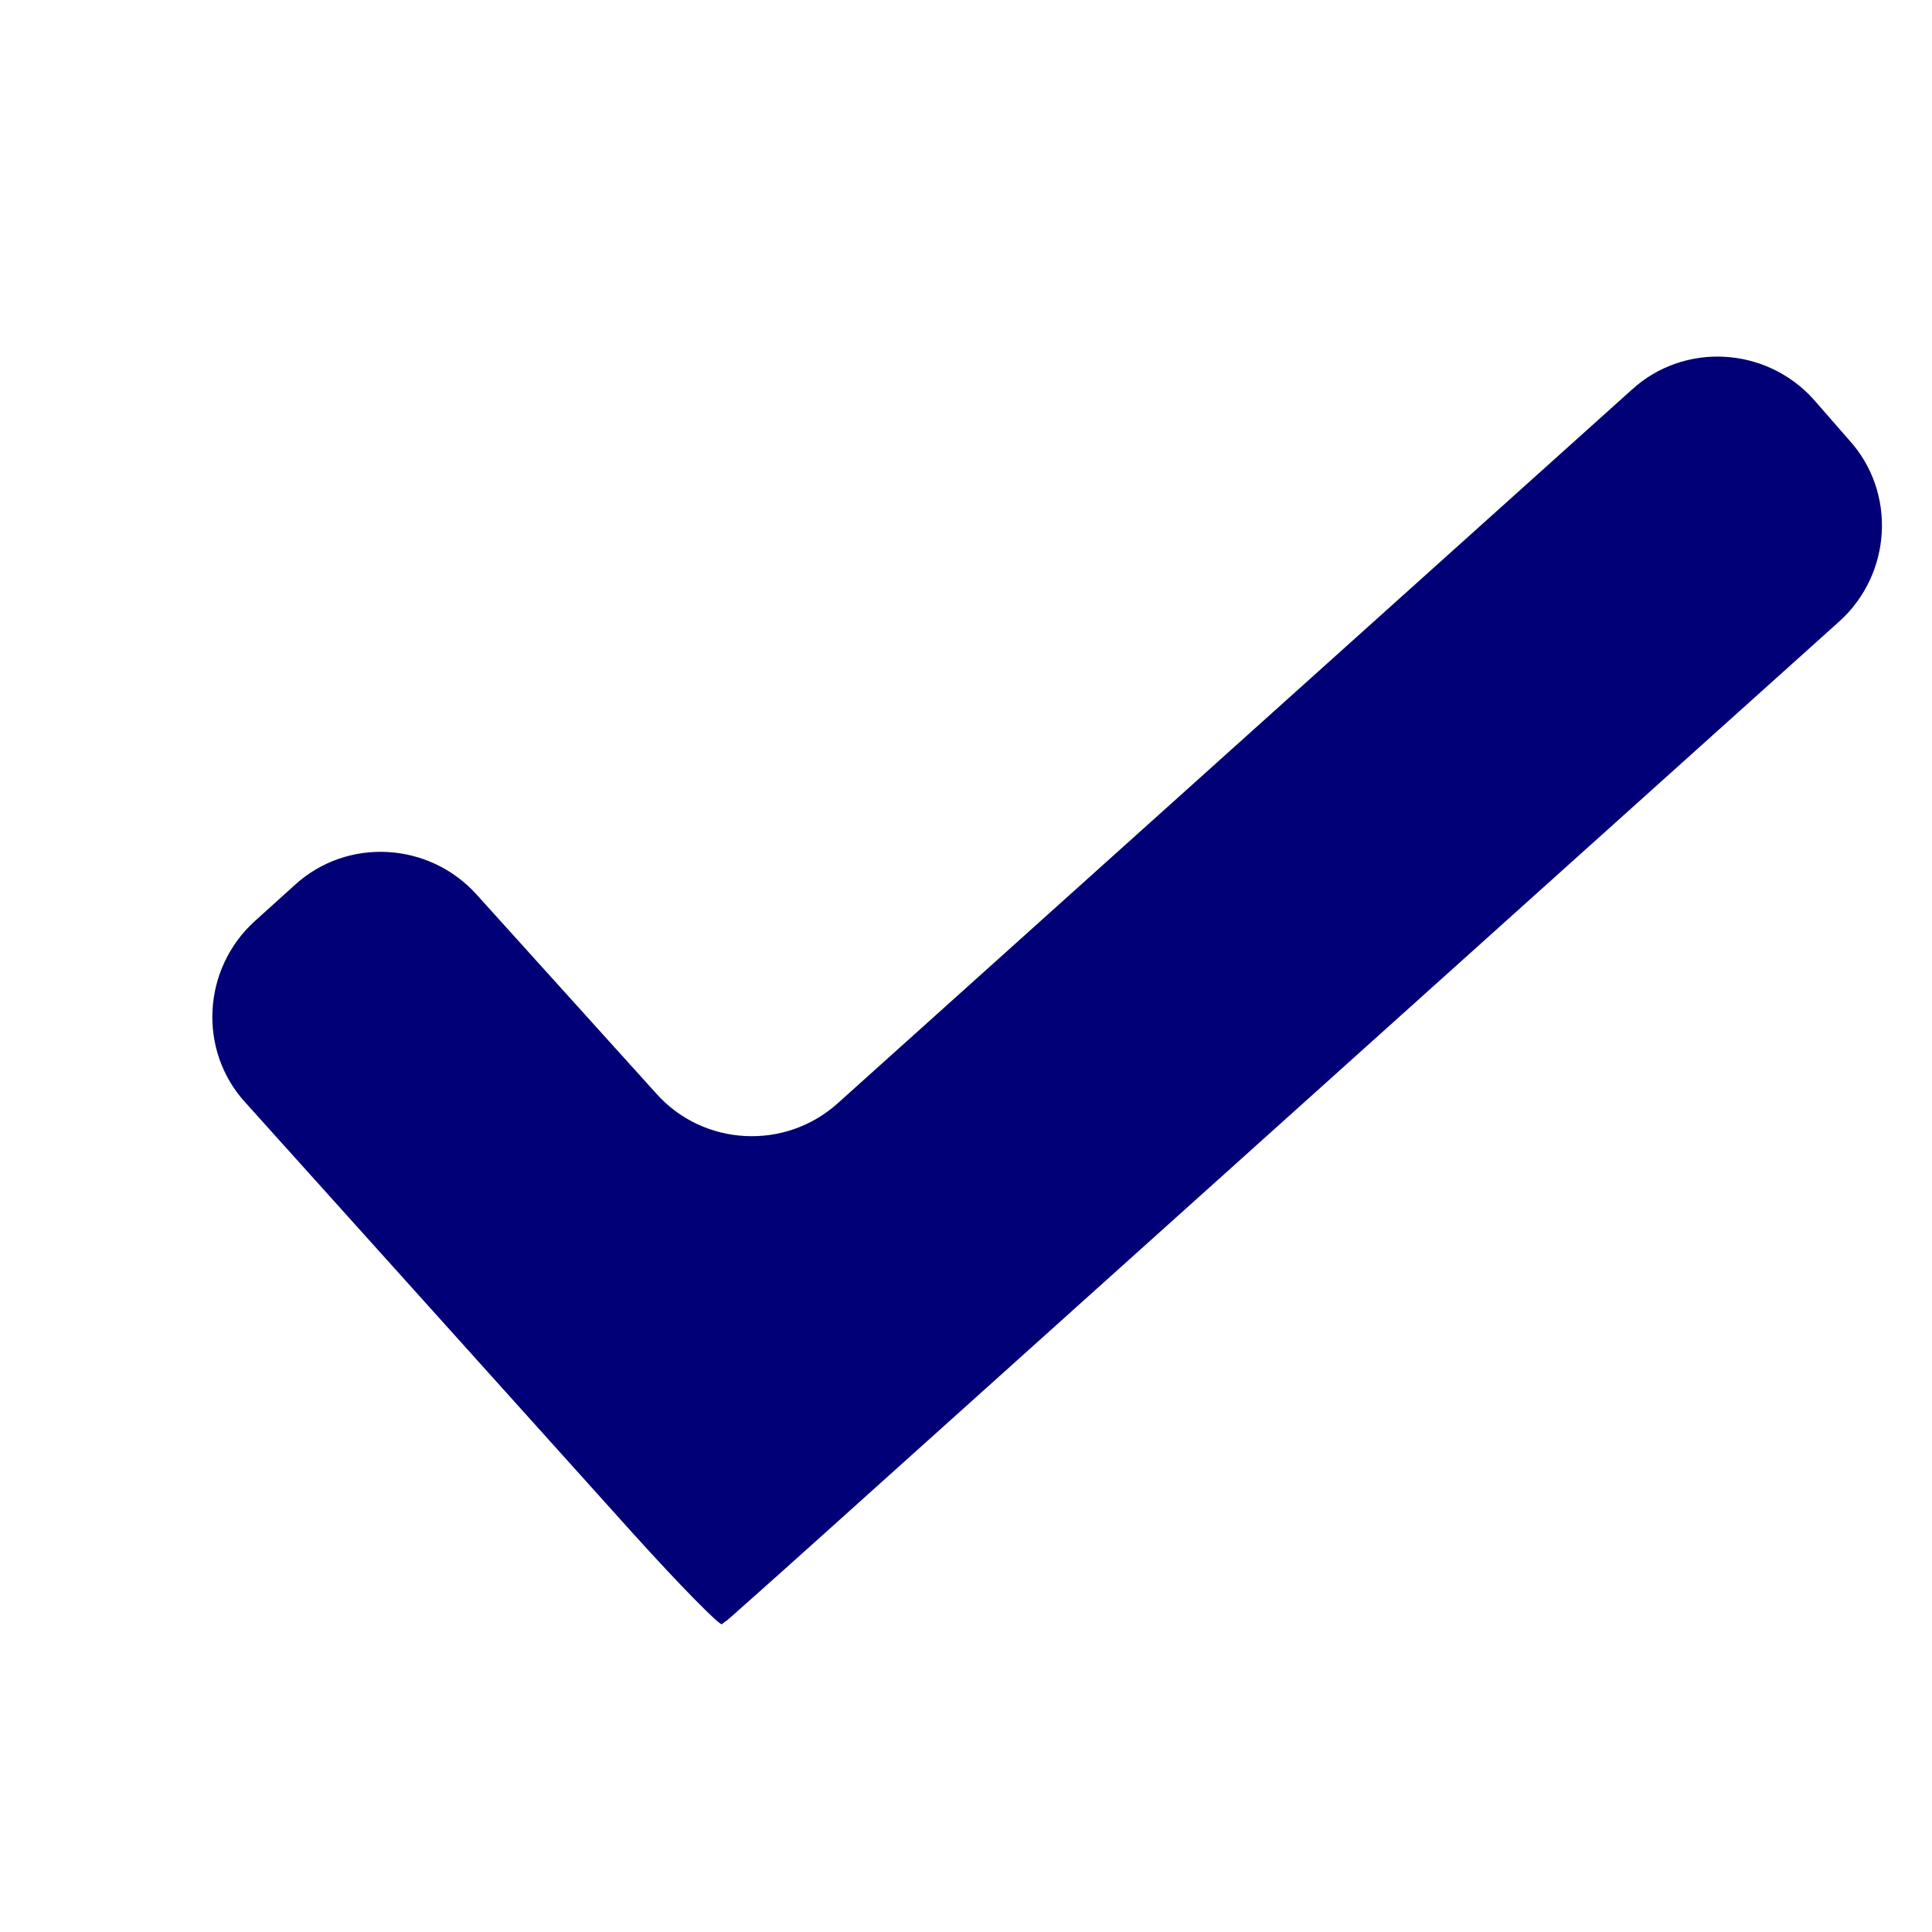 <?xml version="1.0" encoding="utf-8"?>
<!-- Generator: Adobe Illustrator 26.2.1, SVG Export Plug-In . SVG Version: 6.00 Build 0)  -->
<svg version="1.1" xmlns="http://www.w3.org/2000/svg" xmlns:xlink="http://www.w3.org/1999/xlink" x="0px" y="0px"
	 viewBox="0 0 30 30" style="enable-background:new 0 0 30 30;" xml:space="preserve">
<style type="text/css">
	.st0{display:none;}
	.st1{display:inline;}
	.st2{fill:#020076;}
	.st3{fill:#E4EFFF;}
	.st4{fill:#020076;stroke:#020076;stroke-width:10;stroke-miterlimit:10;}
	.st5{fill:#E4EFFF;stroke:#E4EFFF;stroke-width:10;stroke-miterlimit:10;}
	.st6{fill:#020076;stroke:#020076;stroke-width:2;stroke-miterlimit:10;}
	.st7{fill:#E4EFFF;stroke:#E4EFFF;stroke-width:2;stroke-miterlimit:10;}
	.st8{fill:none;stroke:#020076;stroke-width:13;stroke-miterlimit:10;}
	.st9{fill:none;stroke:#020076;stroke-width:2;stroke-miterlimit:10;}
	.st10{fill:none;stroke:#E4EFFF;stroke-width:2;stroke-miterlimit:10;}
	.st11{fill:none;stroke:#E4EFFF;stroke-width:13;stroke-miterlimit:10;}
	.st12{fill:#FFFFFF;}
	.st13{fill:none;stroke:#020076;stroke-width:14;stroke-miterlimit:10;}
	.st14{fill:none;stroke:#020076;stroke-width:14;stroke-linecap:round;stroke-miterlimit:10;}
	.st15{fill:none;stroke:#020076;stroke-width:2;stroke-linecap:round;stroke-miterlimit:10;}
	.st16{fill:none;stroke:#E4EFFF;stroke-width:14;stroke-miterlimit:10;}
	.st17{fill:none;stroke:#E4EFFF;stroke-width:14;stroke-linecap:round;stroke-miterlimit:10;}
	.st18{fill:none;stroke:#E4EFFF;stroke-width:2;stroke-linecap:round;stroke-miterlimit:10;}
</style>
<g id="Ebene_1" class="st0">
</g>
<g id="Ebene_2">
	<g>
		<path class="st2" d="M28.56,9.65c0.82-0.74,0.89-2.01,0.15-2.82L28.16,6.2c-0.74-0.82-2.01-0.89-2.82-0.15L13.01,17.13
			c-0.82,0.74-2.09,0.67-2.82-0.15L7.4,13.89c-0.74-0.82-2.01-0.89-2.82-0.15L3.96,14.3c-0.82,0.74-0.89,2.01-0.15,2.82l6,6.67
			c0.74,0.82,1.37,1.46,1.4,1.43c0.04-0.03,0.07-0.06,0.07-0.05c0,0,0.68-0.6,1.49-1.33L28.56,9.65z"/>
	</g>
</g>
</svg>
